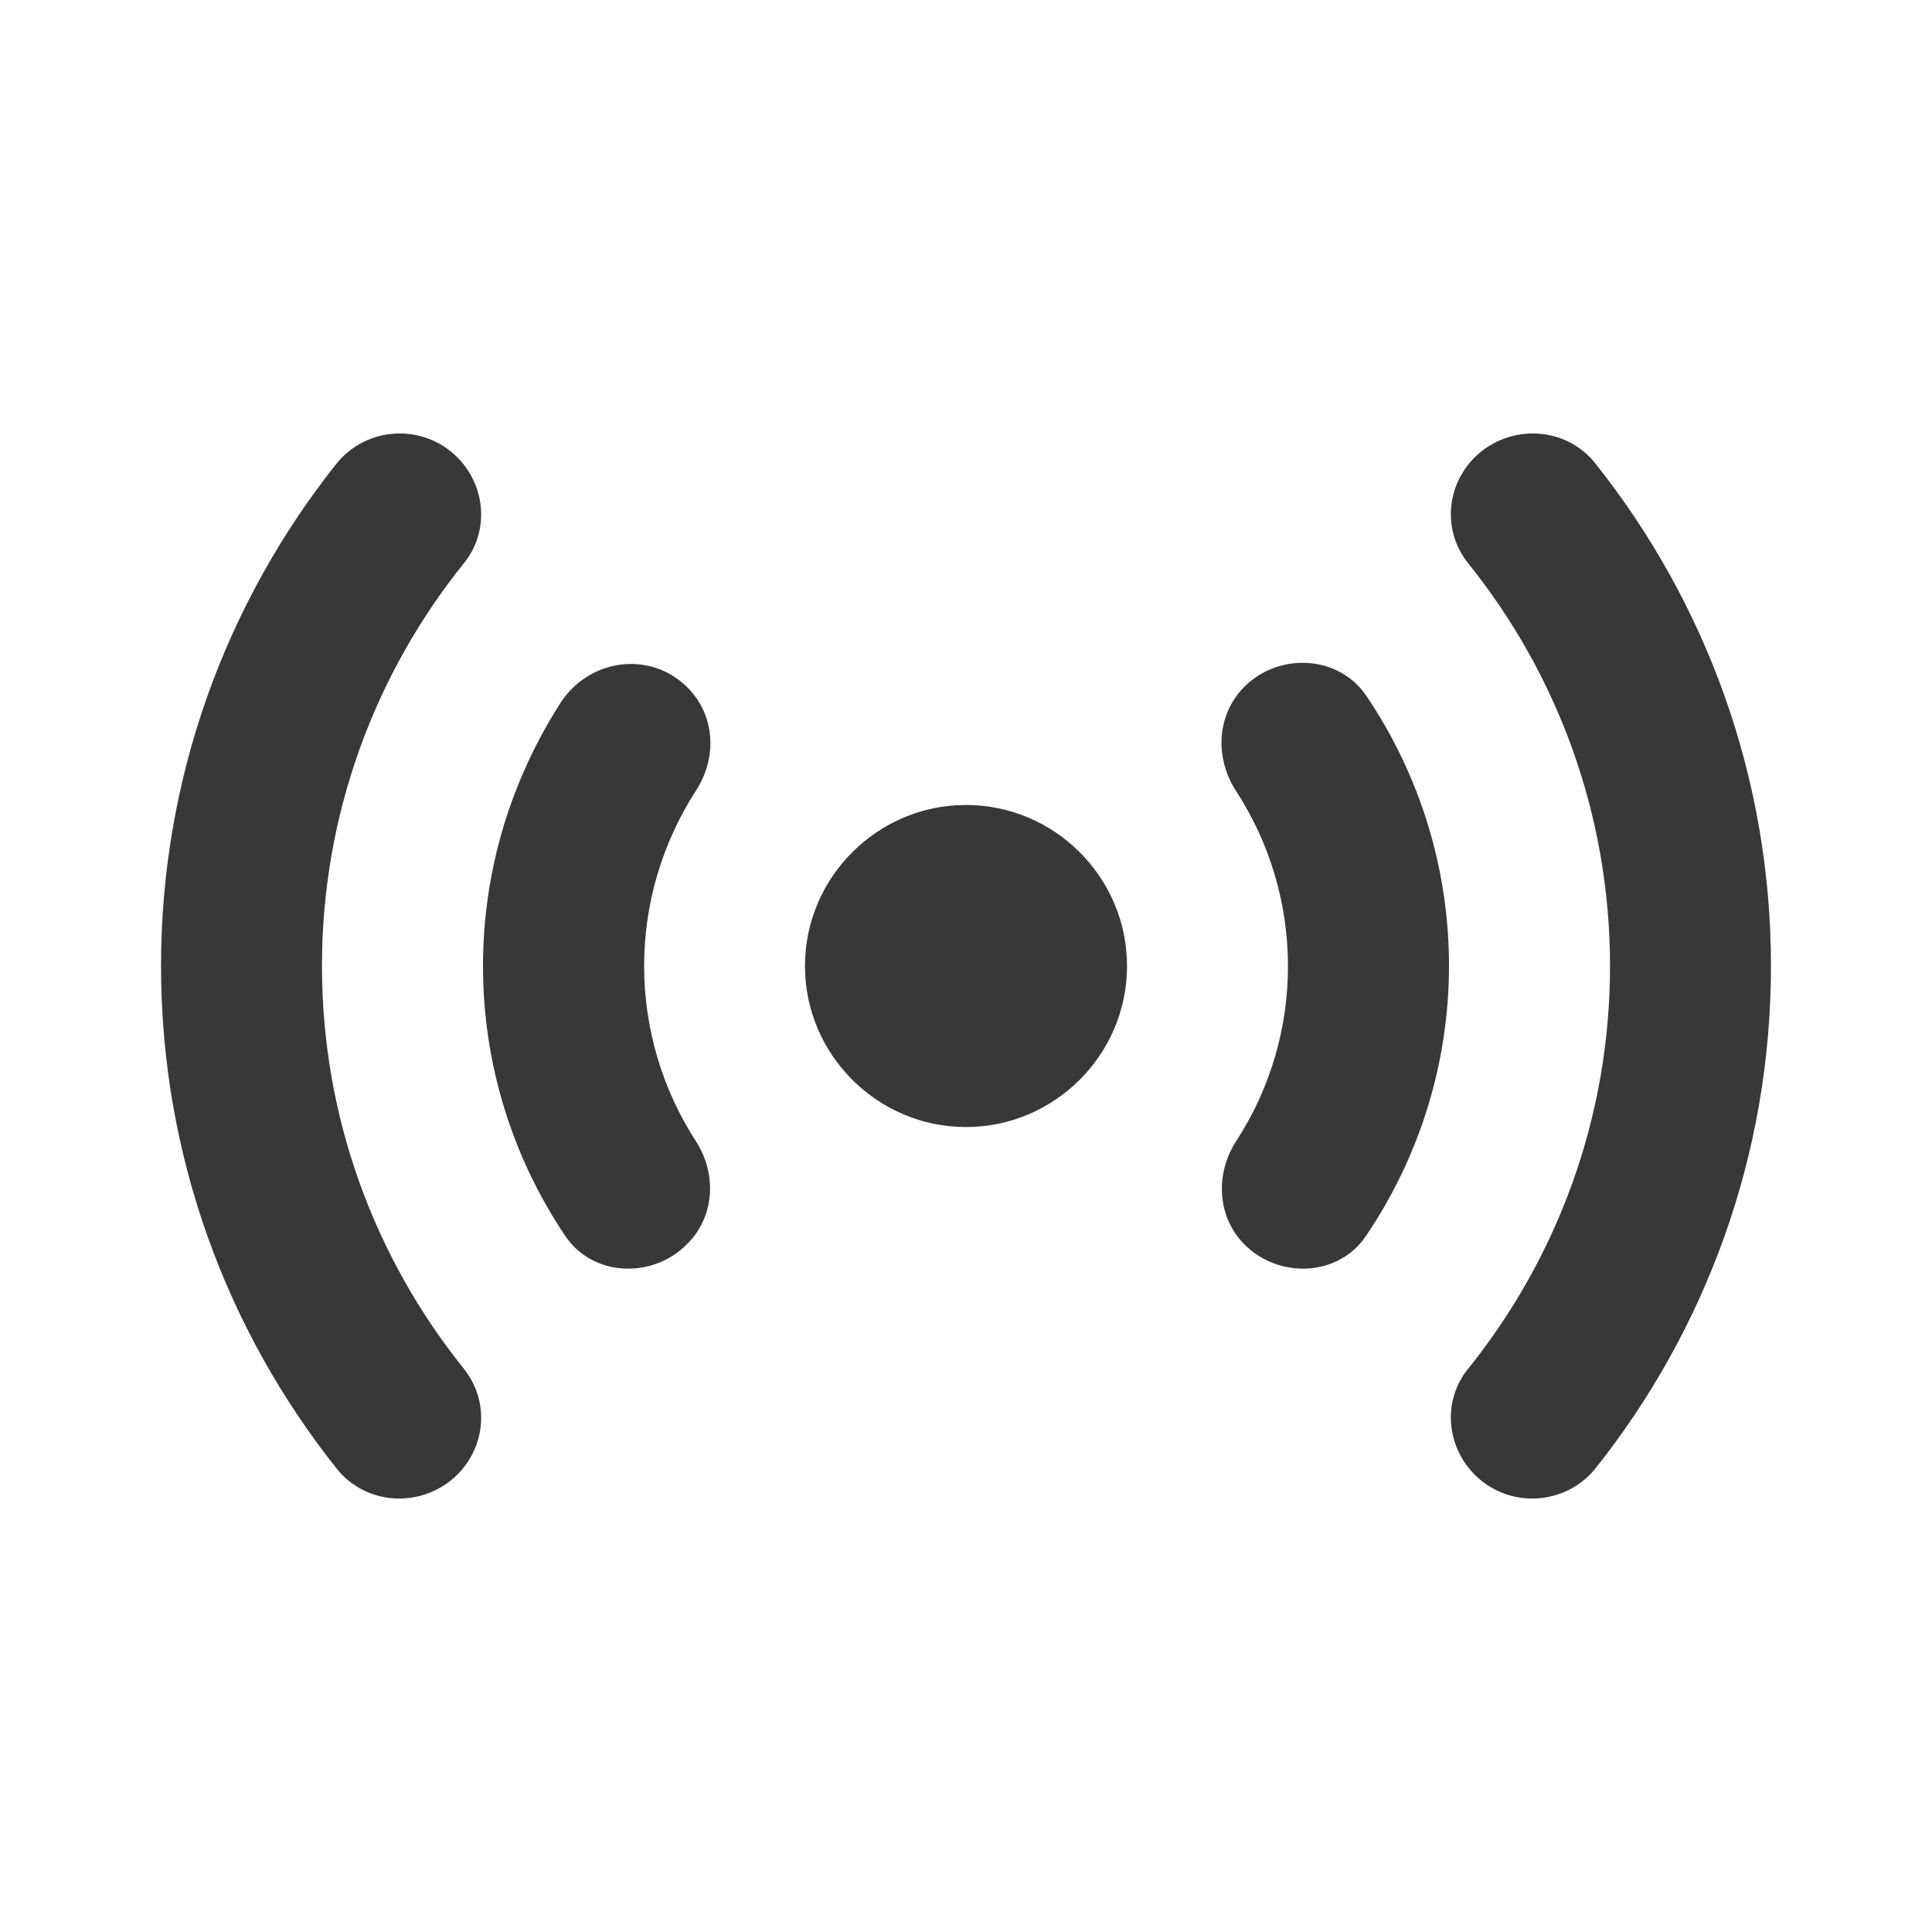 <svg width="20" height="20" viewBox="0 0 20 20" fill="none" xmlns="http://www.w3.org/2000/svg">
<path d="M7.117 7.117C7.408 7.408 7.425 7.85 7.2 8.192C6.853 8.731 6.668 9.359 6.668 10C6.668 10.641 6.853 11.269 7.2 11.808C7.425 12.15 7.4 12.6 7.108 12.883C6.75 13.242 6.133 13.217 5.85 12.792C5.295 11.966 4.999 10.995 5 10C5 8.992 5.3 8.058 5.808 7.267C6.108 6.817 6.733 6.733 7.117 7.117ZM12.883 12.883C13.242 13.242 13.858 13.217 14.142 12.792C14.701 11.966 15 10.993 15 9.996C15 8.999 14.701 8.025 14.142 7.2C13.858 6.783 13.242 6.75 12.883 7.108C12.592 7.4 12.575 7.842 12.792 8.183C13.144 8.722 13.332 9.351 13.333 9.995C13.335 10.638 13.15 11.268 12.8 11.808C12.575 12.15 12.6 12.6 12.883 12.883ZM10 8.333C9.083 8.333 8.333 9.083 8.333 10C8.333 10.917 9.083 11.667 10 11.667C10.917 11.667 11.667 10.917 11.667 10C11.667 9.083 10.917 8.333 10 8.333ZM15.267 15.267C15.617 15.617 16.2 15.592 16.517 15.2C17.65 13.775 18.333 11.967 18.333 10C18.333 8.033 17.65 6.225 16.517 4.8C16.208 4.408 15.625 4.383 15.267 4.733C14.967 5.033 14.933 5.5 15.2 5.833C16.117 6.975 16.667 8.425 16.667 10C16.667 11.575 16.117 13.025 15.2 14.167C14.933 14.492 14.967 14.967 15.267 15.267ZM4.733 4.733C4.383 4.383 3.8 4.408 3.483 4.8C2.35 6.225 1.667 8.033 1.667 10C1.667 11.967 2.35 13.775 3.483 15.2C3.792 15.592 4.375 15.617 4.733 15.267C5.033 14.967 5.067 14.5 4.8 14.167C3.883 13.025 3.333 11.575 3.333 10C3.333 8.425 3.883 6.975 4.8 5.833C5.067 5.508 5.033 5.033 4.733 4.733Z" fill="#383838"/>
</svg>

